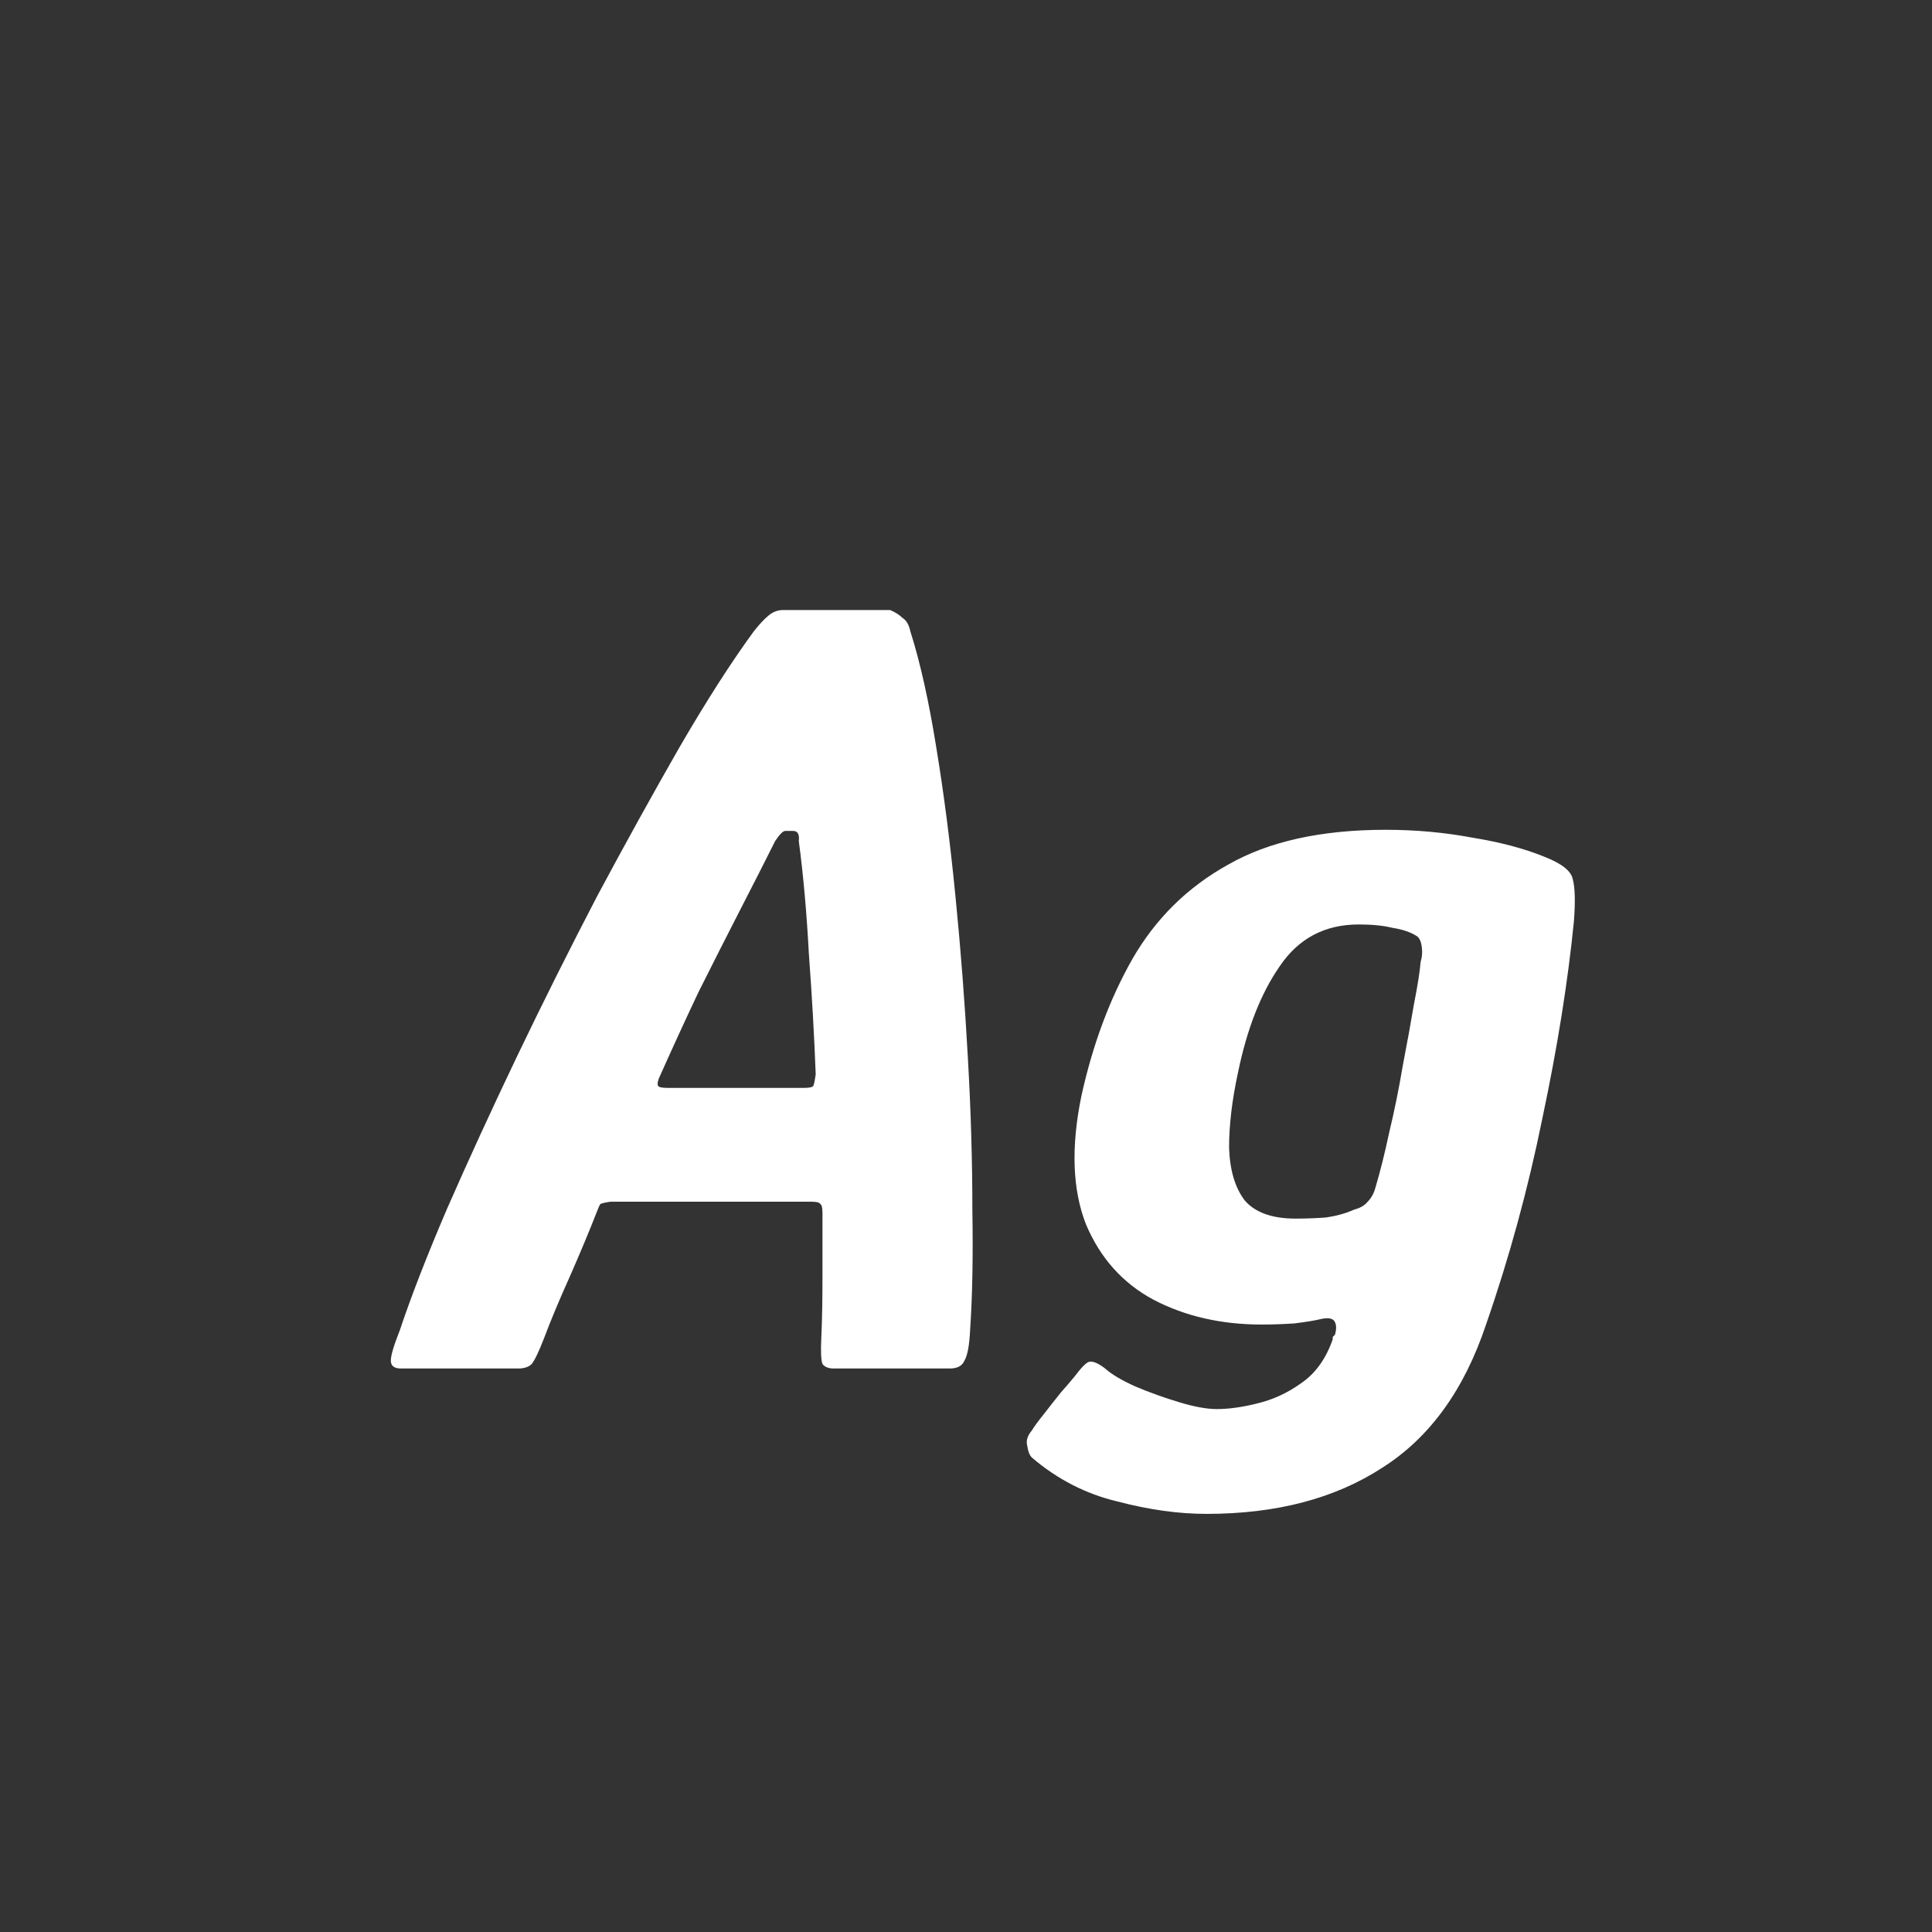 <svg width="24" height="24" viewBox="0 0 24 24" fill="none" xmlns="http://www.w3.org/2000/svg">
<rect x="0" y="0" width="24" height="24" fill="#333333" stroke="none"/>
<path d="M4.981 17C4.897 17 4.855 16.967 4.855 16.902C4.855 16.837 4.893 16.711 4.967 16.524C5.107 16.104 5.303 15.6 5.555 15.012C5.817 14.415 6.106 13.785 6.423 13.122C6.741 12.459 7.072 11.797 7.417 11.134C7.772 10.471 8.113 9.855 8.439 9.286C8.775 8.707 9.083 8.227 9.363 7.844C9.429 7.76 9.489 7.695 9.545 7.648C9.601 7.601 9.662 7.578 9.727 7.578H11.057C11.123 7.606 11.174 7.639 11.211 7.676C11.258 7.704 11.291 7.76 11.309 7.844C11.431 8.227 11.538 8.707 11.631 9.286C11.725 9.855 11.804 10.471 11.869 11.134C11.935 11.797 11.986 12.464 12.023 13.136C12.061 13.799 12.079 14.429 12.079 15.026C12.089 15.614 12.079 16.113 12.051 16.524C12.042 16.711 12.019 16.837 11.981 16.902C11.953 16.967 11.893 17 11.799 17H10.357C10.292 17 10.245 16.981 10.217 16.944C10.199 16.897 10.194 16.785 10.203 16.608C10.213 16.393 10.217 16.141 10.217 15.852C10.217 15.553 10.217 15.292 10.217 15.068C10.217 15.003 10.208 14.965 10.189 14.956C10.18 14.937 10.143 14.928 10.077 14.928H7.585C7.52 14.937 7.478 14.947 7.459 14.956C7.45 14.965 7.431 15.007 7.403 15.082C7.319 15.297 7.212 15.553 7.081 15.852C6.951 16.141 6.843 16.398 6.759 16.622C6.694 16.79 6.643 16.897 6.605 16.944C6.568 16.981 6.512 17 6.437 17H4.981ZM8.285 13.514H9.993C10.059 13.514 10.096 13.505 10.105 13.486C10.115 13.458 10.124 13.411 10.133 13.346C10.115 12.87 10.087 12.375 10.049 11.862C10.021 11.339 9.979 10.868 9.923 10.448C9.933 10.364 9.909 10.322 9.853 10.322H9.755C9.727 10.322 9.685 10.364 9.629 10.448C9.508 10.691 9.363 10.975 9.195 11.302C9.027 11.629 8.855 11.969 8.677 12.324C8.509 12.679 8.351 13.024 8.201 13.36C8.173 13.416 8.164 13.458 8.173 13.486C8.183 13.505 8.22 13.514 8.285 13.514ZM13.434 13.612C13.574 12.977 13.784 12.413 14.064 11.918C14.353 11.414 14.75 11.022 15.254 10.742C15.758 10.453 16.411 10.308 17.214 10.308C17.587 10.308 17.946 10.341 18.292 10.406C18.637 10.462 18.936 10.541 19.188 10.644C19.402 10.728 19.519 10.821 19.538 10.924C19.566 11.027 19.57 11.199 19.552 11.442C19.477 12.198 19.346 13.015 19.16 13.892C18.982 14.769 18.749 15.623 18.46 16.454C18.189 17.266 17.76 17.859 17.172 18.232C16.584 18.615 15.856 18.806 14.988 18.806C14.642 18.806 14.274 18.755 13.882 18.652C13.49 18.559 13.135 18.377 12.818 18.106C12.79 18.078 12.771 18.031 12.762 17.966C12.743 17.901 12.762 17.835 12.818 17.77C12.846 17.723 12.897 17.653 12.972 17.56C13.037 17.476 13.107 17.387 13.182 17.294C13.256 17.21 13.312 17.145 13.35 17.098C13.434 16.986 13.494 16.925 13.532 16.916C13.578 16.907 13.644 16.935 13.728 17C13.812 17.075 13.938 17.149 14.106 17.224C14.283 17.299 14.465 17.364 14.652 17.42C14.838 17.476 14.992 17.504 15.114 17.504C15.263 17.504 15.431 17.481 15.618 17.434C15.814 17.387 15.996 17.303 16.164 17.182C16.341 17.061 16.472 16.879 16.556 16.636C16.556 16.627 16.556 16.617 16.556 16.608C16.565 16.599 16.574 16.589 16.584 16.58C16.602 16.515 16.602 16.463 16.584 16.426C16.565 16.379 16.509 16.365 16.416 16.384C16.341 16.403 16.229 16.421 16.08 16.44C15.94 16.449 15.804 16.454 15.674 16.454C15.17 16.454 14.722 16.351 14.33 16.146C13.947 15.941 13.667 15.628 13.49 15.208C13.322 14.779 13.303 14.247 13.434 13.612ZM15.38 13.318C15.305 13.663 15.268 13.976 15.268 14.256C15.277 14.536 15.342 14.755 15.464 14.914C15.594 15.063 15.804 15.138 16.094 15.138C16.224 15.138 16.35 15.133 16.472 15.124C16.602 15.105 16.719 15.073 16.822 15.026C16.896 15.007 16.952 14.975 16.99 14.928C17.036 14.881 17.069 14.821 17.088 14.746C17.144 14.559 17.2 14.335 17.256 14.074C17.321 13.803 17.377 13.528 17.424 13.248C17.48 12.959 17.526 12.702 17.564 12.478C17.61 12.245 17.638 12.067 17.648 11.946C17.666 11.89 17.671 11.829 17.662 11.764C17.652 11.689 17.629 11.643 17.592 11.624C17.517 11.577 17.419 11.545 17.298 11.526C17.186 11.498 17.046 11.484 16.878 11.484C16.458 11.484 16.131 11.657 15.898 12.002C15.664 12.338 15.492 12.777 15.38 13.318Z" fill="white"/>
</svg>
